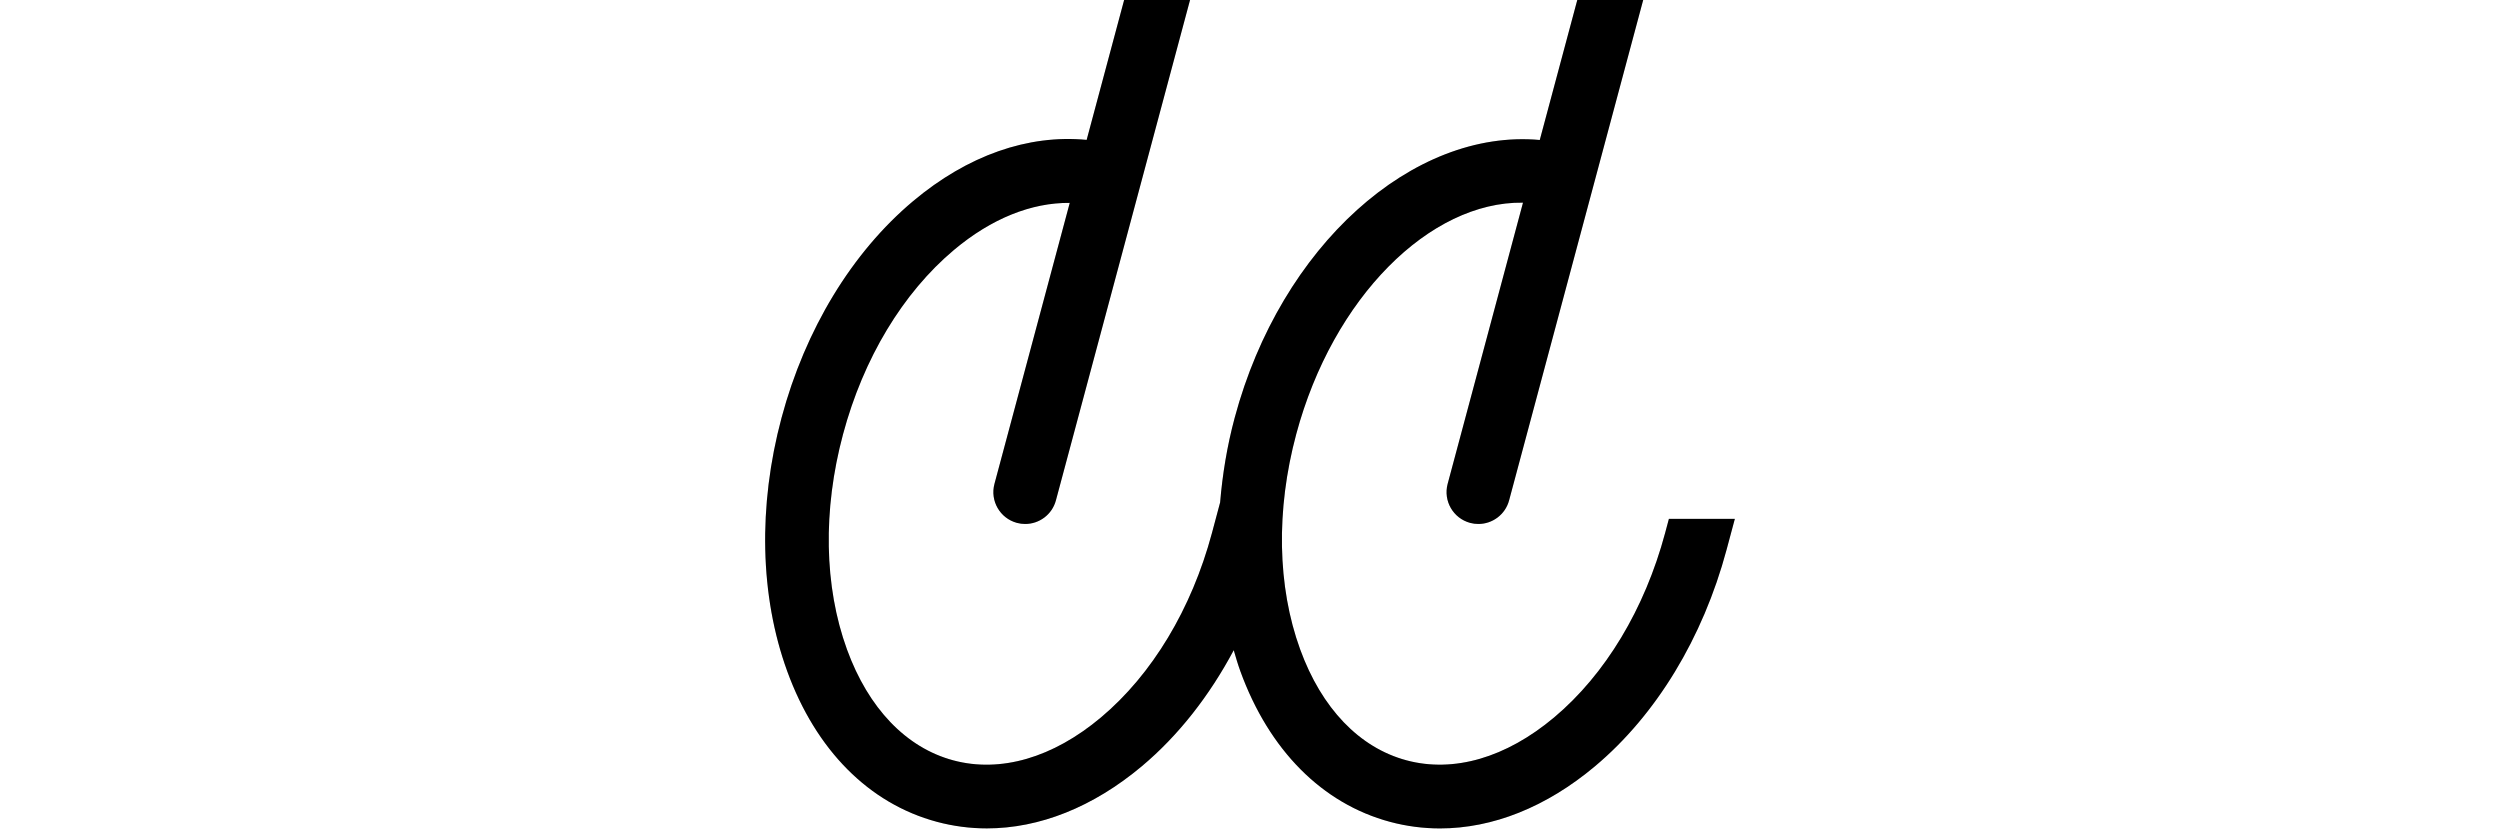 <svg width="120" height="40" viewBox="0 0 128 110" fill="none" xmlns="http://www.w3.org/2000/svg">
  <path
    d="M119.297 68.48L118.794 70.364C116.11 80.379 110.909 89.02 104.144 94.701C97.805 100.021 90.889 102.035 84.661 100.364C78.438 98.697 73.451 93.496 70.62 85.717C67.601 77.418 67.415 67.333 70.1 57.318C74.94 39.254 87.759 26.572 100.037 26.75L90.089 63.875C89.489 66.115 90.818 68.417 93.058 69.022C93.422 69.12 93.787 69.164 94.147 69.164C96.001 69.164 97.698 67.928 98.201 66.048L115.901 0H107.202L102.25 18.478C85.524 16.953 68.068 32.422 61.978 55.145C60.978 58.87 60.365 62.617 60.058 66.315L58.974 70.369C56.289 80.383 51.088 89.024 44.323 94.705C37.984 100.026 31.068 102.039 24.84 100.368C18.617 98.701 13.63 93.501 10.799 85.722C7.781 77.423 7.594 67.337 10.279 57.323C12.963 47.308 18.164 38.667 24.929 32.986C29.872 28.839 35.162 26.732 40.207 26.781L30.268 63.875C29.668 66.115 30.997 68.417 33.237 69.022C33.602 69.12 33.966 69.164 34.326 69.164C36.18 69.164 37.878 67.928 38.38 66.048L56.084 0H47.386L42.438 18.465C34.722 17.722 26.73 20.505 19.533 26.546C11.461 33.32 5.291 43.477 2.167 55.14C-0.958 66.804 -0.696 78.681 2.909 88.589C6.7 99.017 13.719 106.08 22.671 108.48C24.84 109.062 27.05 109.347 29.268 109.347C36.211 109.347 43.292 106.538 49.728 101.137C54.533 97.105 58.64 91.856 61.854 85.824C62.125 86.757 62.396 87.691 62.725 88.593C66.517 99.021 73.535 106.084 82.488 108.485C84.657 109.067 86.866 109.351 89.084 109.351C96.027 109.351 103.108 106.542 109.544 101.141C117.616 94.367 123.786 84.21 126.911 72.547L128 68.489H119.301L119.297 68.48Z"
    fill="black" />
  <path
    d="M119.297 68.48L118.794 70.364C116.11 80.379 110.909 89.02 104.144 94.701C97.805 100.021 90.889 102.035 84.661 100.364C78.438 98.697 73.451 93.496 70.62 85.717C67.601 77.418 67.415 67.333 70.1 57.318C74.94 39.254 87.759 26.572 100.037 26.75L90.089 63.875C89.489 66.115 90.818 68.417 93.058 69.022C93.422 69.12 93.787 69.164 94.147 69.164C96.001 69.164 97.698 67.928 98.201 66.048L115.901 0H107.202L102.25 18.478C85.524 16.953 68.068 32.422 61.978 55.145C60.978 58.87 60.365 62.617 60.058 66.315L58.974 70.369C56.289 80.383 51.088 89.024 44.323 94.705C37.984 100.026 31.068 102.039 24.84 100.368C18.617 98.701 13.63 93.501 10.799 85.722C7.781 77.423 7.594 67.337 10.279 57.323C12.963 47.308 18.164 38.667 24.929 32.986C29.872 28.839 35.162 26.732 40.207 26.781L30.268 63.875C29.668 66.115 30.997 68.417 33.237 69.022C33.602 69.12 33.966 69.164 34.326 69.164C36.18 69.164 37.878 67.928 38.38 66.048L56.084 0H47.386L42.438 18.465C34.722 17.722 26.73 20.505 19.533 26.546C11.461 33.32 5.291 43.477 2.167 55.14C-0.958 66.804 -0.696 78.681 2.909 88.589C6.7 99.017 13.719 106.08 22.671 108.48C24.84 109.062 27.05 109.347 29.268 109.347C36.211 109.347 43.292 106.538 49.728 101.137C54.533 97.105 58.64 91.856 61.854 85.824C62.125 86.757 62.396 87.691 62.725 88.593C66.517 99.021 73.535 106.084 82.488 108.485C84.657 109.067 86.866 109.351 89.084 109.351C96.027 109.351 103.108 106.542 109.544 101.141C117.616 94.367 123.786 84.21 126.911 72.547L128 68.489H119.301L119.297 68.48Z"
    fill="black" fill-opacity="0.2" />
</svg>